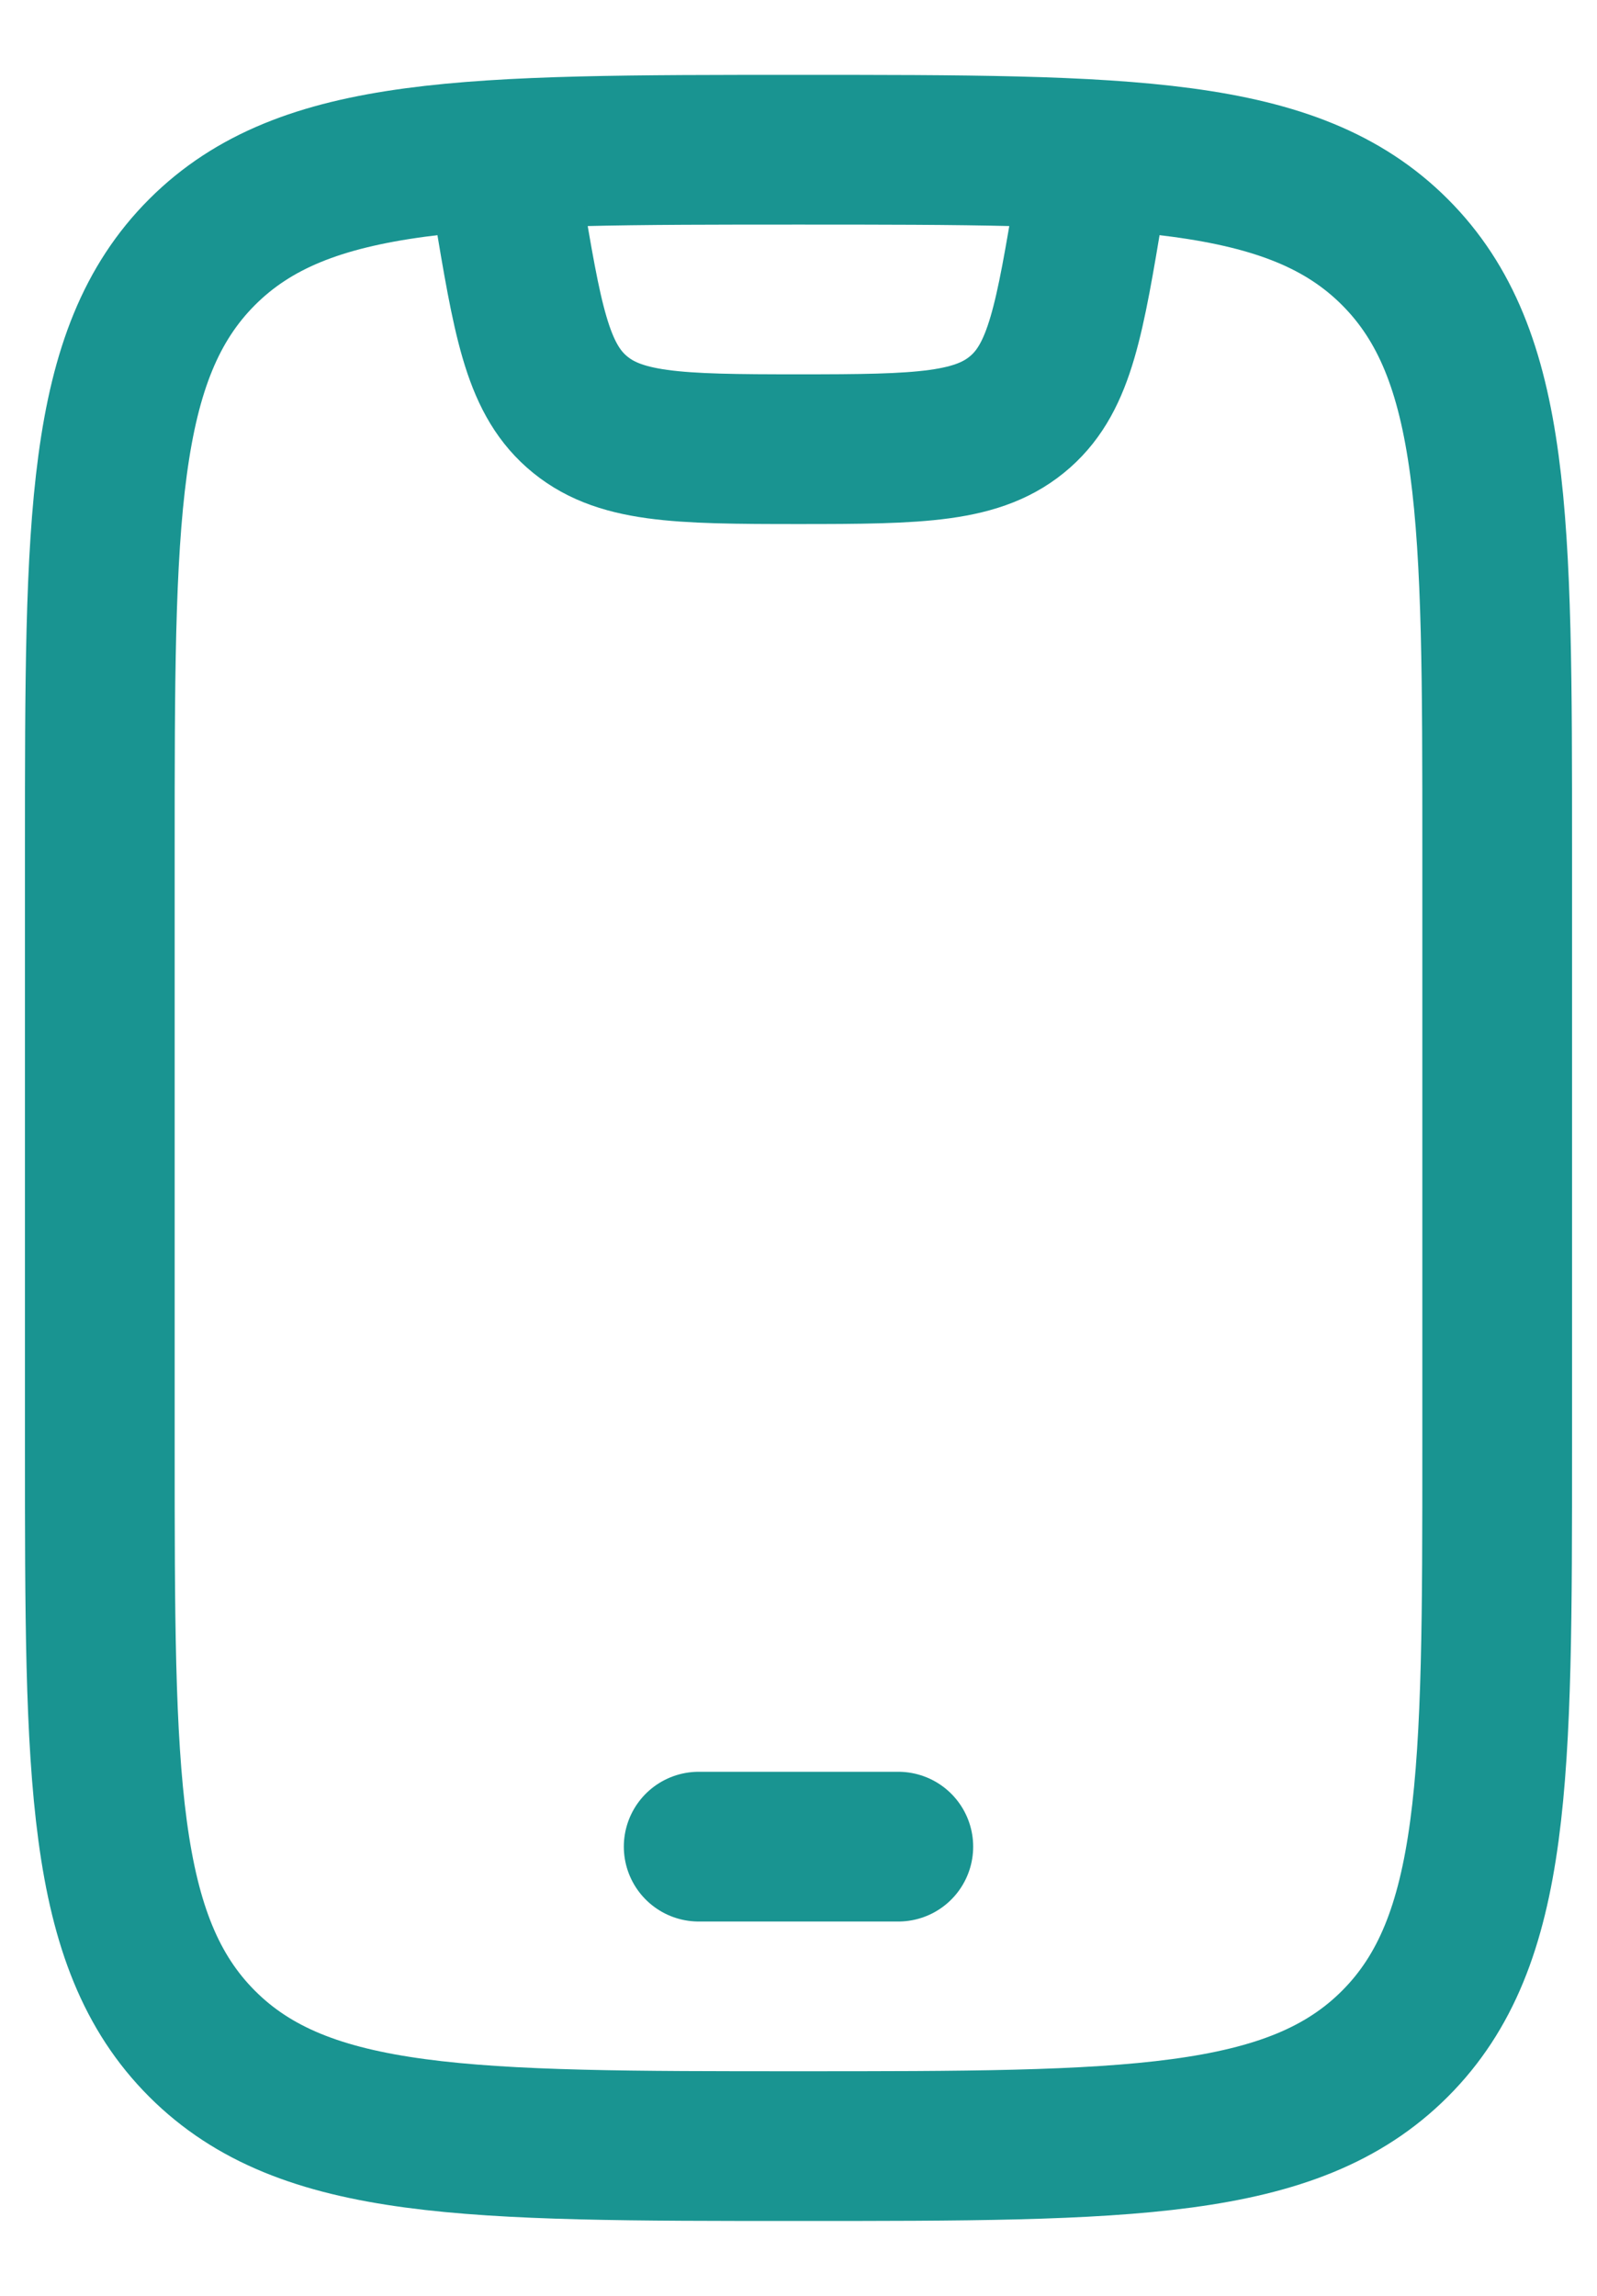 <svg width="16" height="23" viewBox="0 0 16 23" fill="none" xmlns="http://www.w3.org/2000/svg">
<path d="M1 8.5C1 5.2 1 3.55 2.025 2.525C3.05 1.5 4.7 1.5 8 1.5C11.3 1.5 12.95 1.5 13.975 2.525C15 3.55 15 5.2 15 8.5V14.5C15 17.8 15 19.45 13.975 20.475C12.95 21.5 11.3 21.5 8 21.5C4.7 21.5 3.05 21.5 2.025 20.475C1 19.45 1 17.8 1 14.5V8.5Z" stroke="#199491" stroke-width="1.5" stroke-linecap="round"/>
<path d="M7 18.5H9" stroke="#199491" stroke-width="1.5" stroke-linecap="round" stroke-linejoin="round"/>
<path d="M5 1.5L5.089 2.034C5.282 3.191 5.378 3.77 5.775 4.122C6.189 4.489 6.776 4.5 8 4.5C9.224 4.5 9.811 4.489 10.225 4.122C10.622 3.77 10.718 3.191 10.911 2.034L11 1.5" stroke="#199491" stroke-width="1.5" stroke-linejoin="round"/>
</svg>
